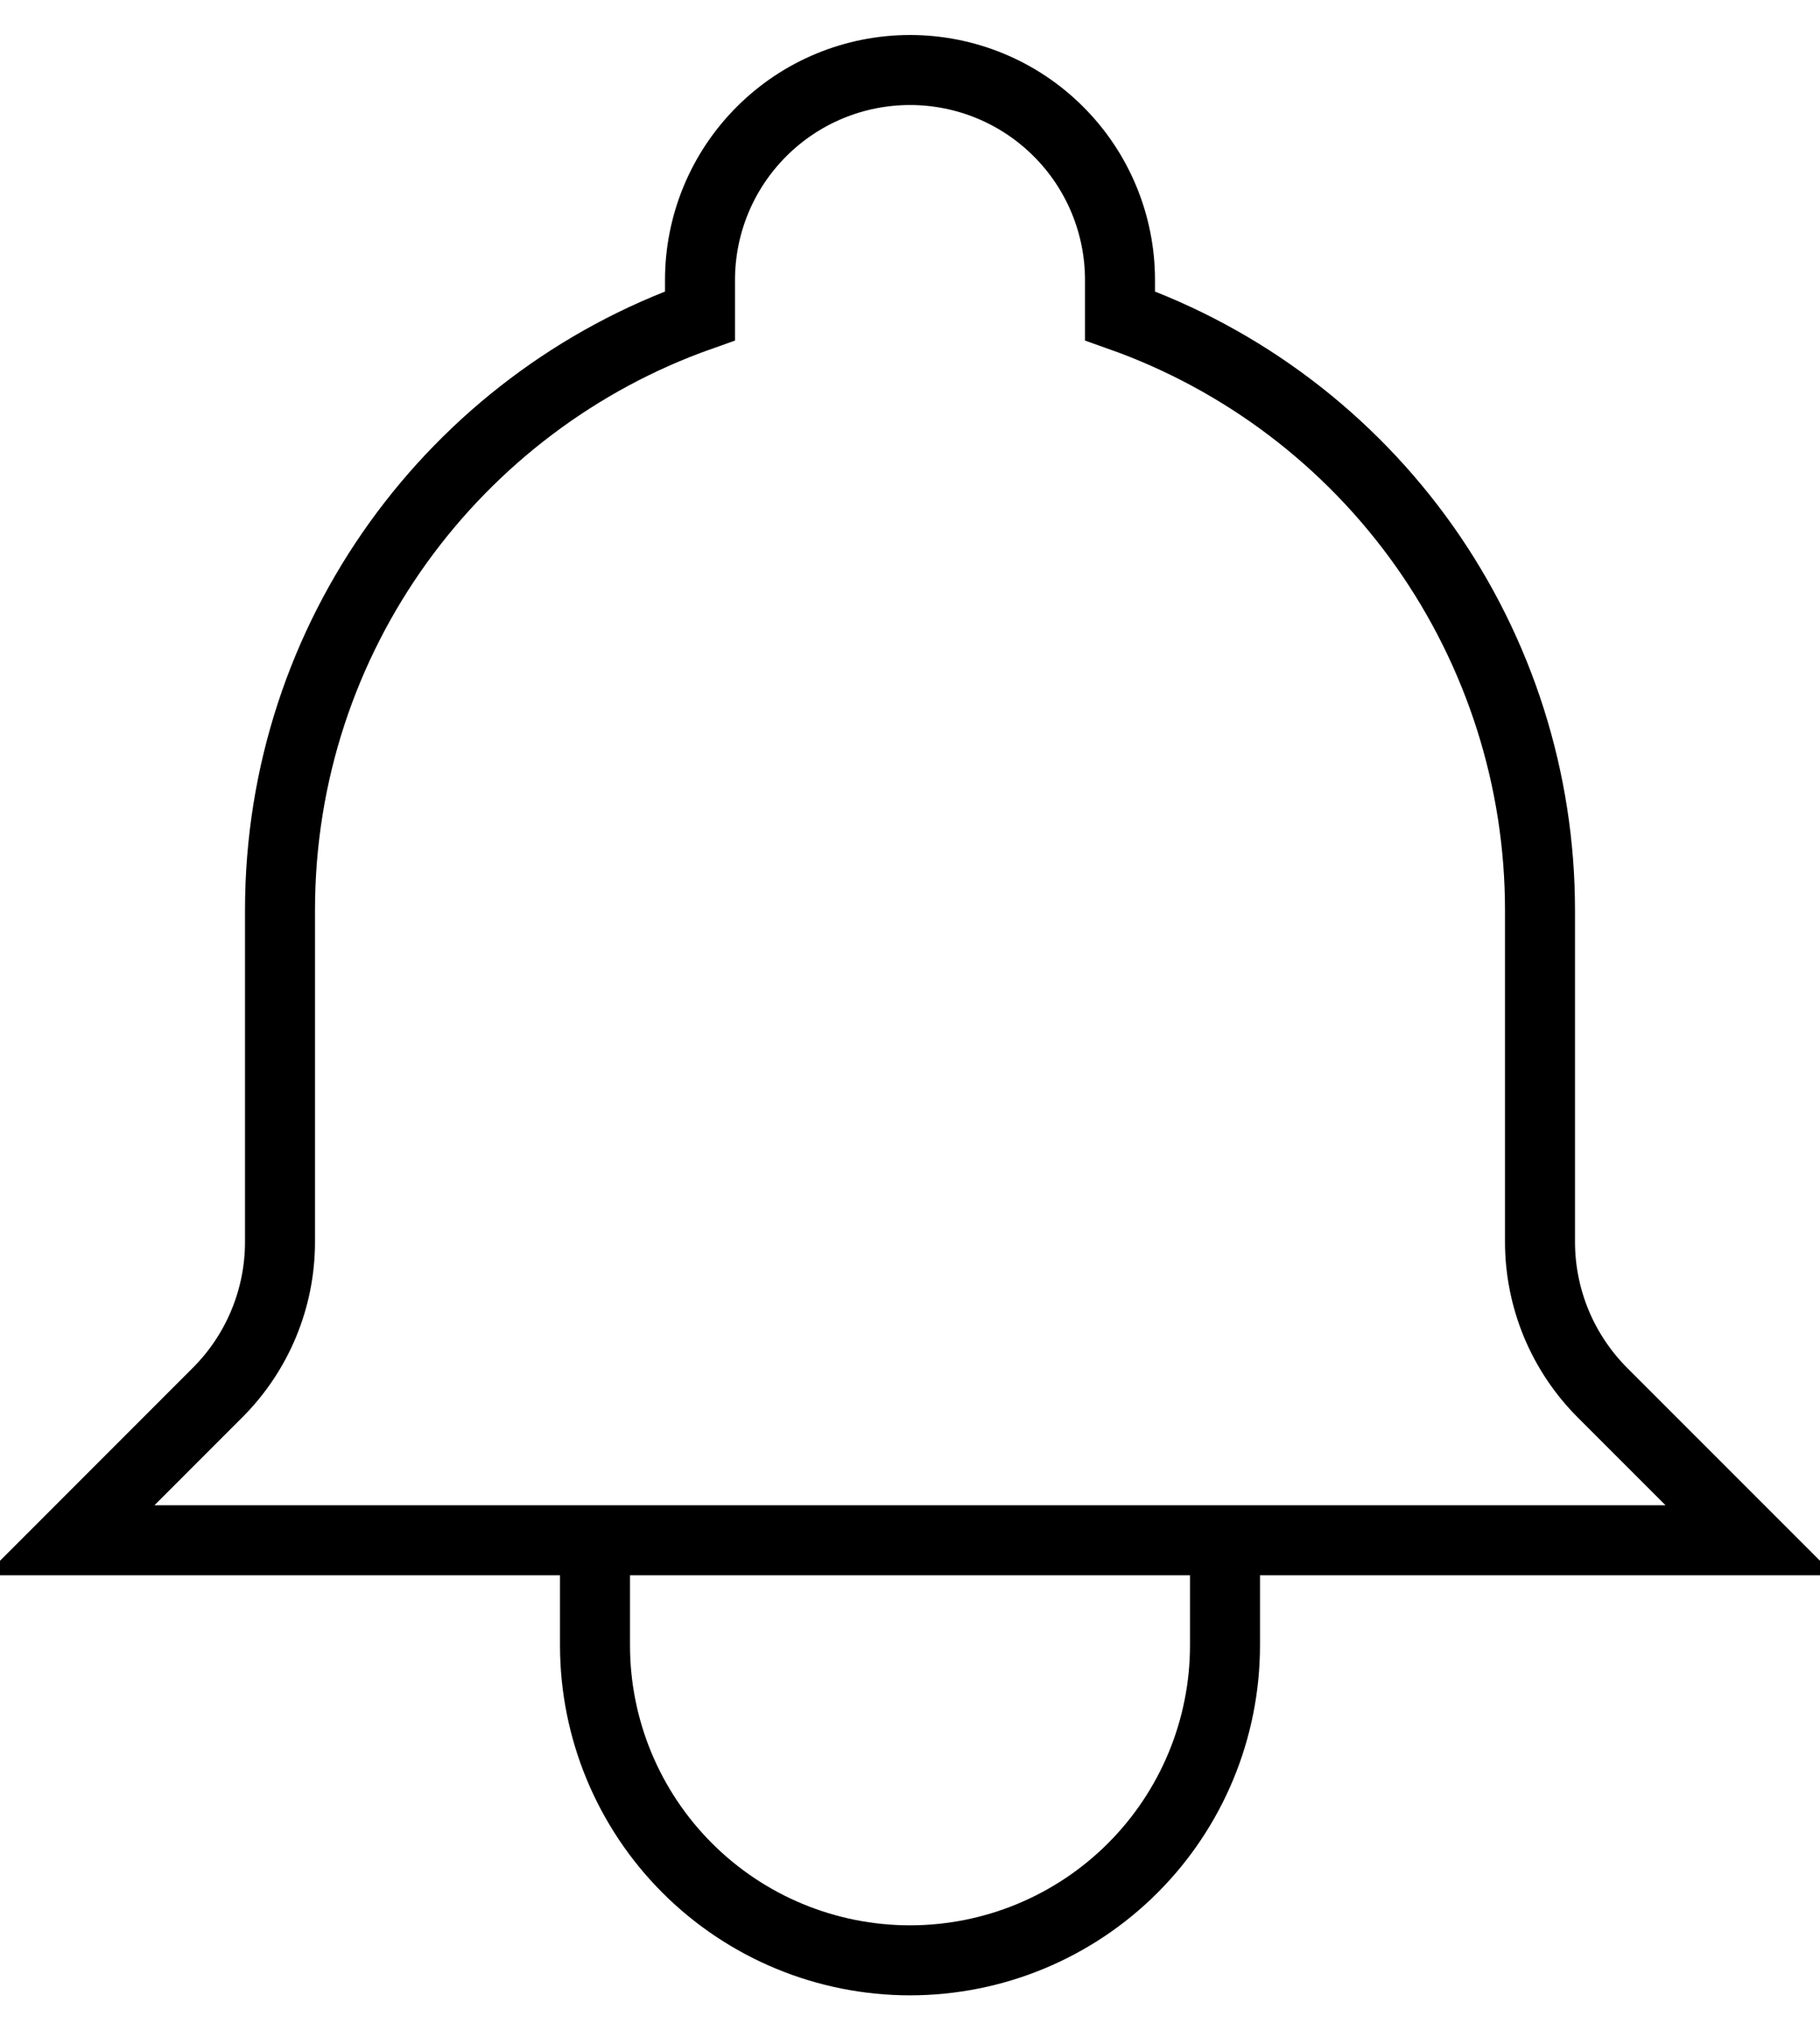<svg width="26" height="29" viewBox="0 0 26 29" fill="none" xmlns="http://www.w3.org/2000/svg">
<path d="M17.5 22H8.5M17.5 22H25L22.892 19.892C22.61 19.609 22.385 19.273 22.232 18.904C22.079 18.534 22 18.137 22 17.737V13C22 11.138 21.423 9.323 20.349 7.802C19.274 6.282 17.755 5.132 16 4.511V4C16 3.204 15.684 2.441 15.121 1.879C14.559 1.316 13.796 1 13 1C12.204 1 11.441 1.316 10.879 1.879C10.316 2.441 10 3.204 10 4V4.511C6.505 5.747 4 9.082 4 13V17.738C4 18.546 3.679 19.321 3.107 19.892L1 22H8.5H17.5ZM17.5 22V23.5C17.5 24.694 17.026 25.838 16.182 26.682C15.338 27.526 14.194 28 13 28C11.806 28 10.662 27.526 9.818 26.682C8.974 25.838 8.5 24.694 8.5 23.5V22H17.5Z" stroke="black" strokeWidth="1.5" strokeLinecap="round" strokeLinejoin="round"/>
</svg>
